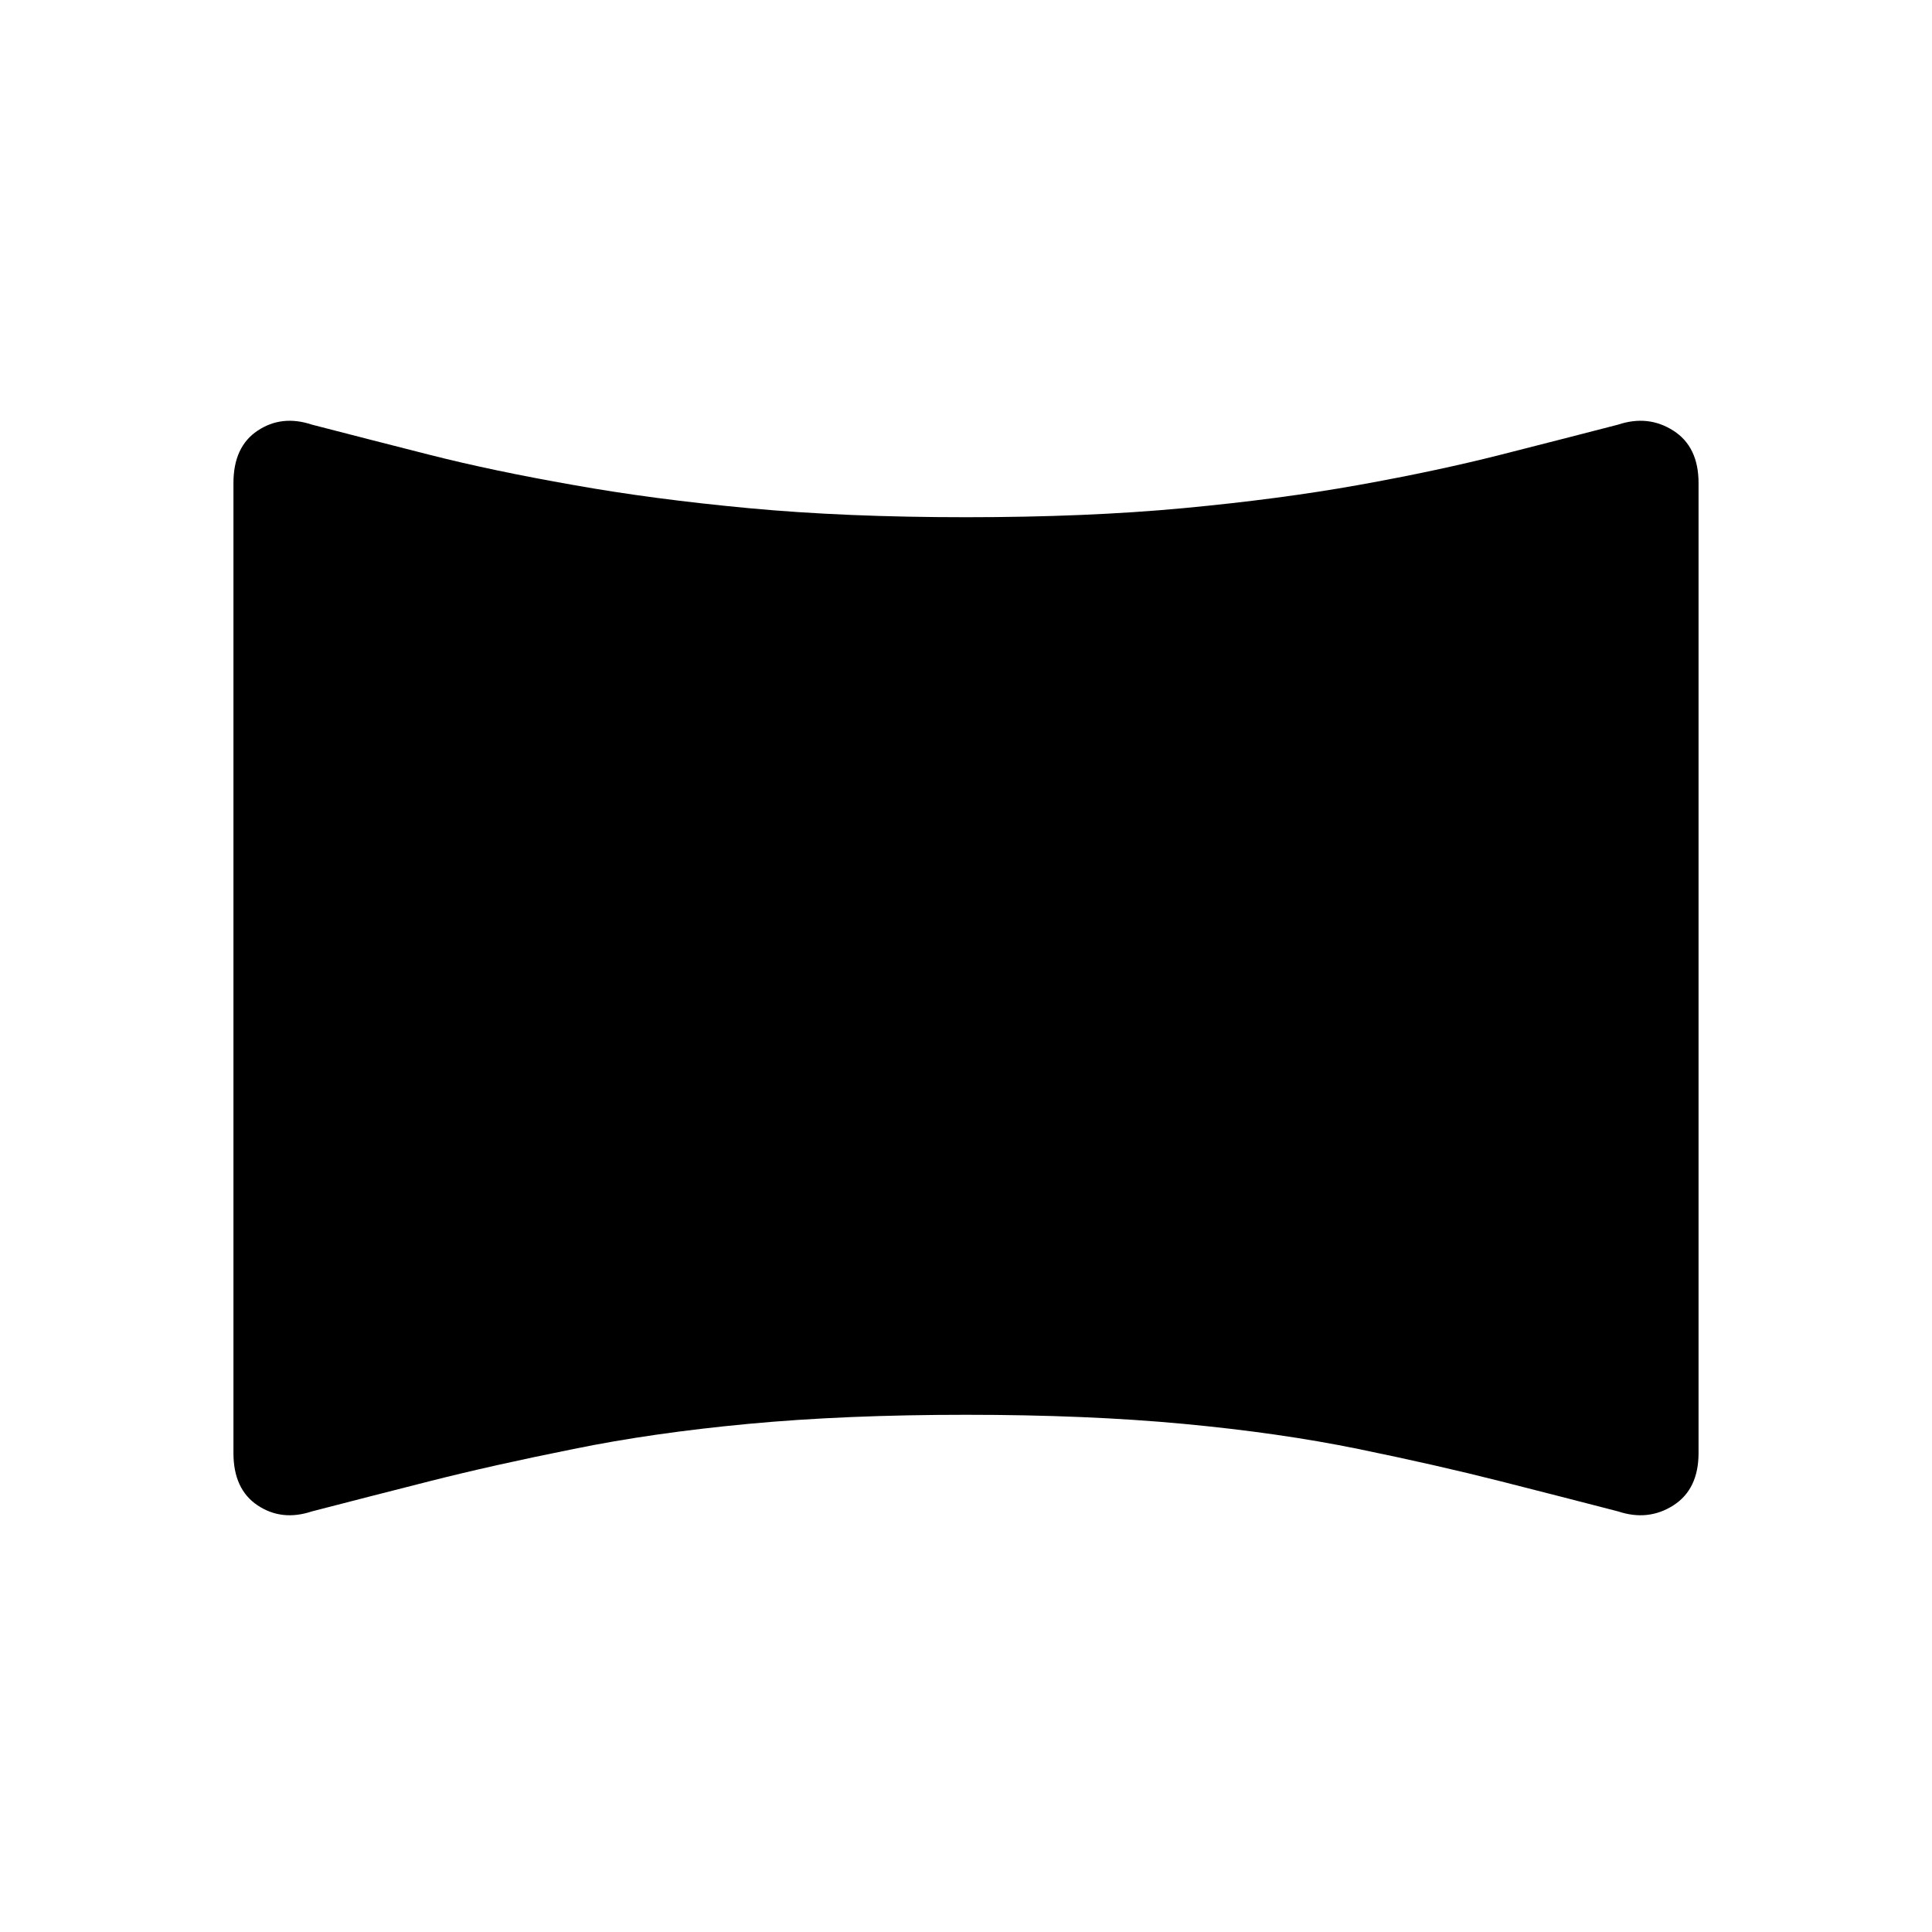 <svg xmlns="http://www.w3.org/2000/svg" height="48" viewBox="0 -960 960 960" width="48"><path d="M155-209q-15 5-27-3t-12-26v-482q0-18 12-26t27-3q27 7 58.5 15t71.5 15q39 7 87 11.5t108 4.5q60 0 108-4.5t87-11.5q39-7 70.5-15t58.5-15q15-5 27.5 3t12.5 26v482q0 18-12.5 26t-27.5 3q-27-7-58.5-15T675-240q-39-8-87-12.5T480-257q-60 0-108 4.5T285-240q-40 8-71.5 16T155-209Z"/></svg>